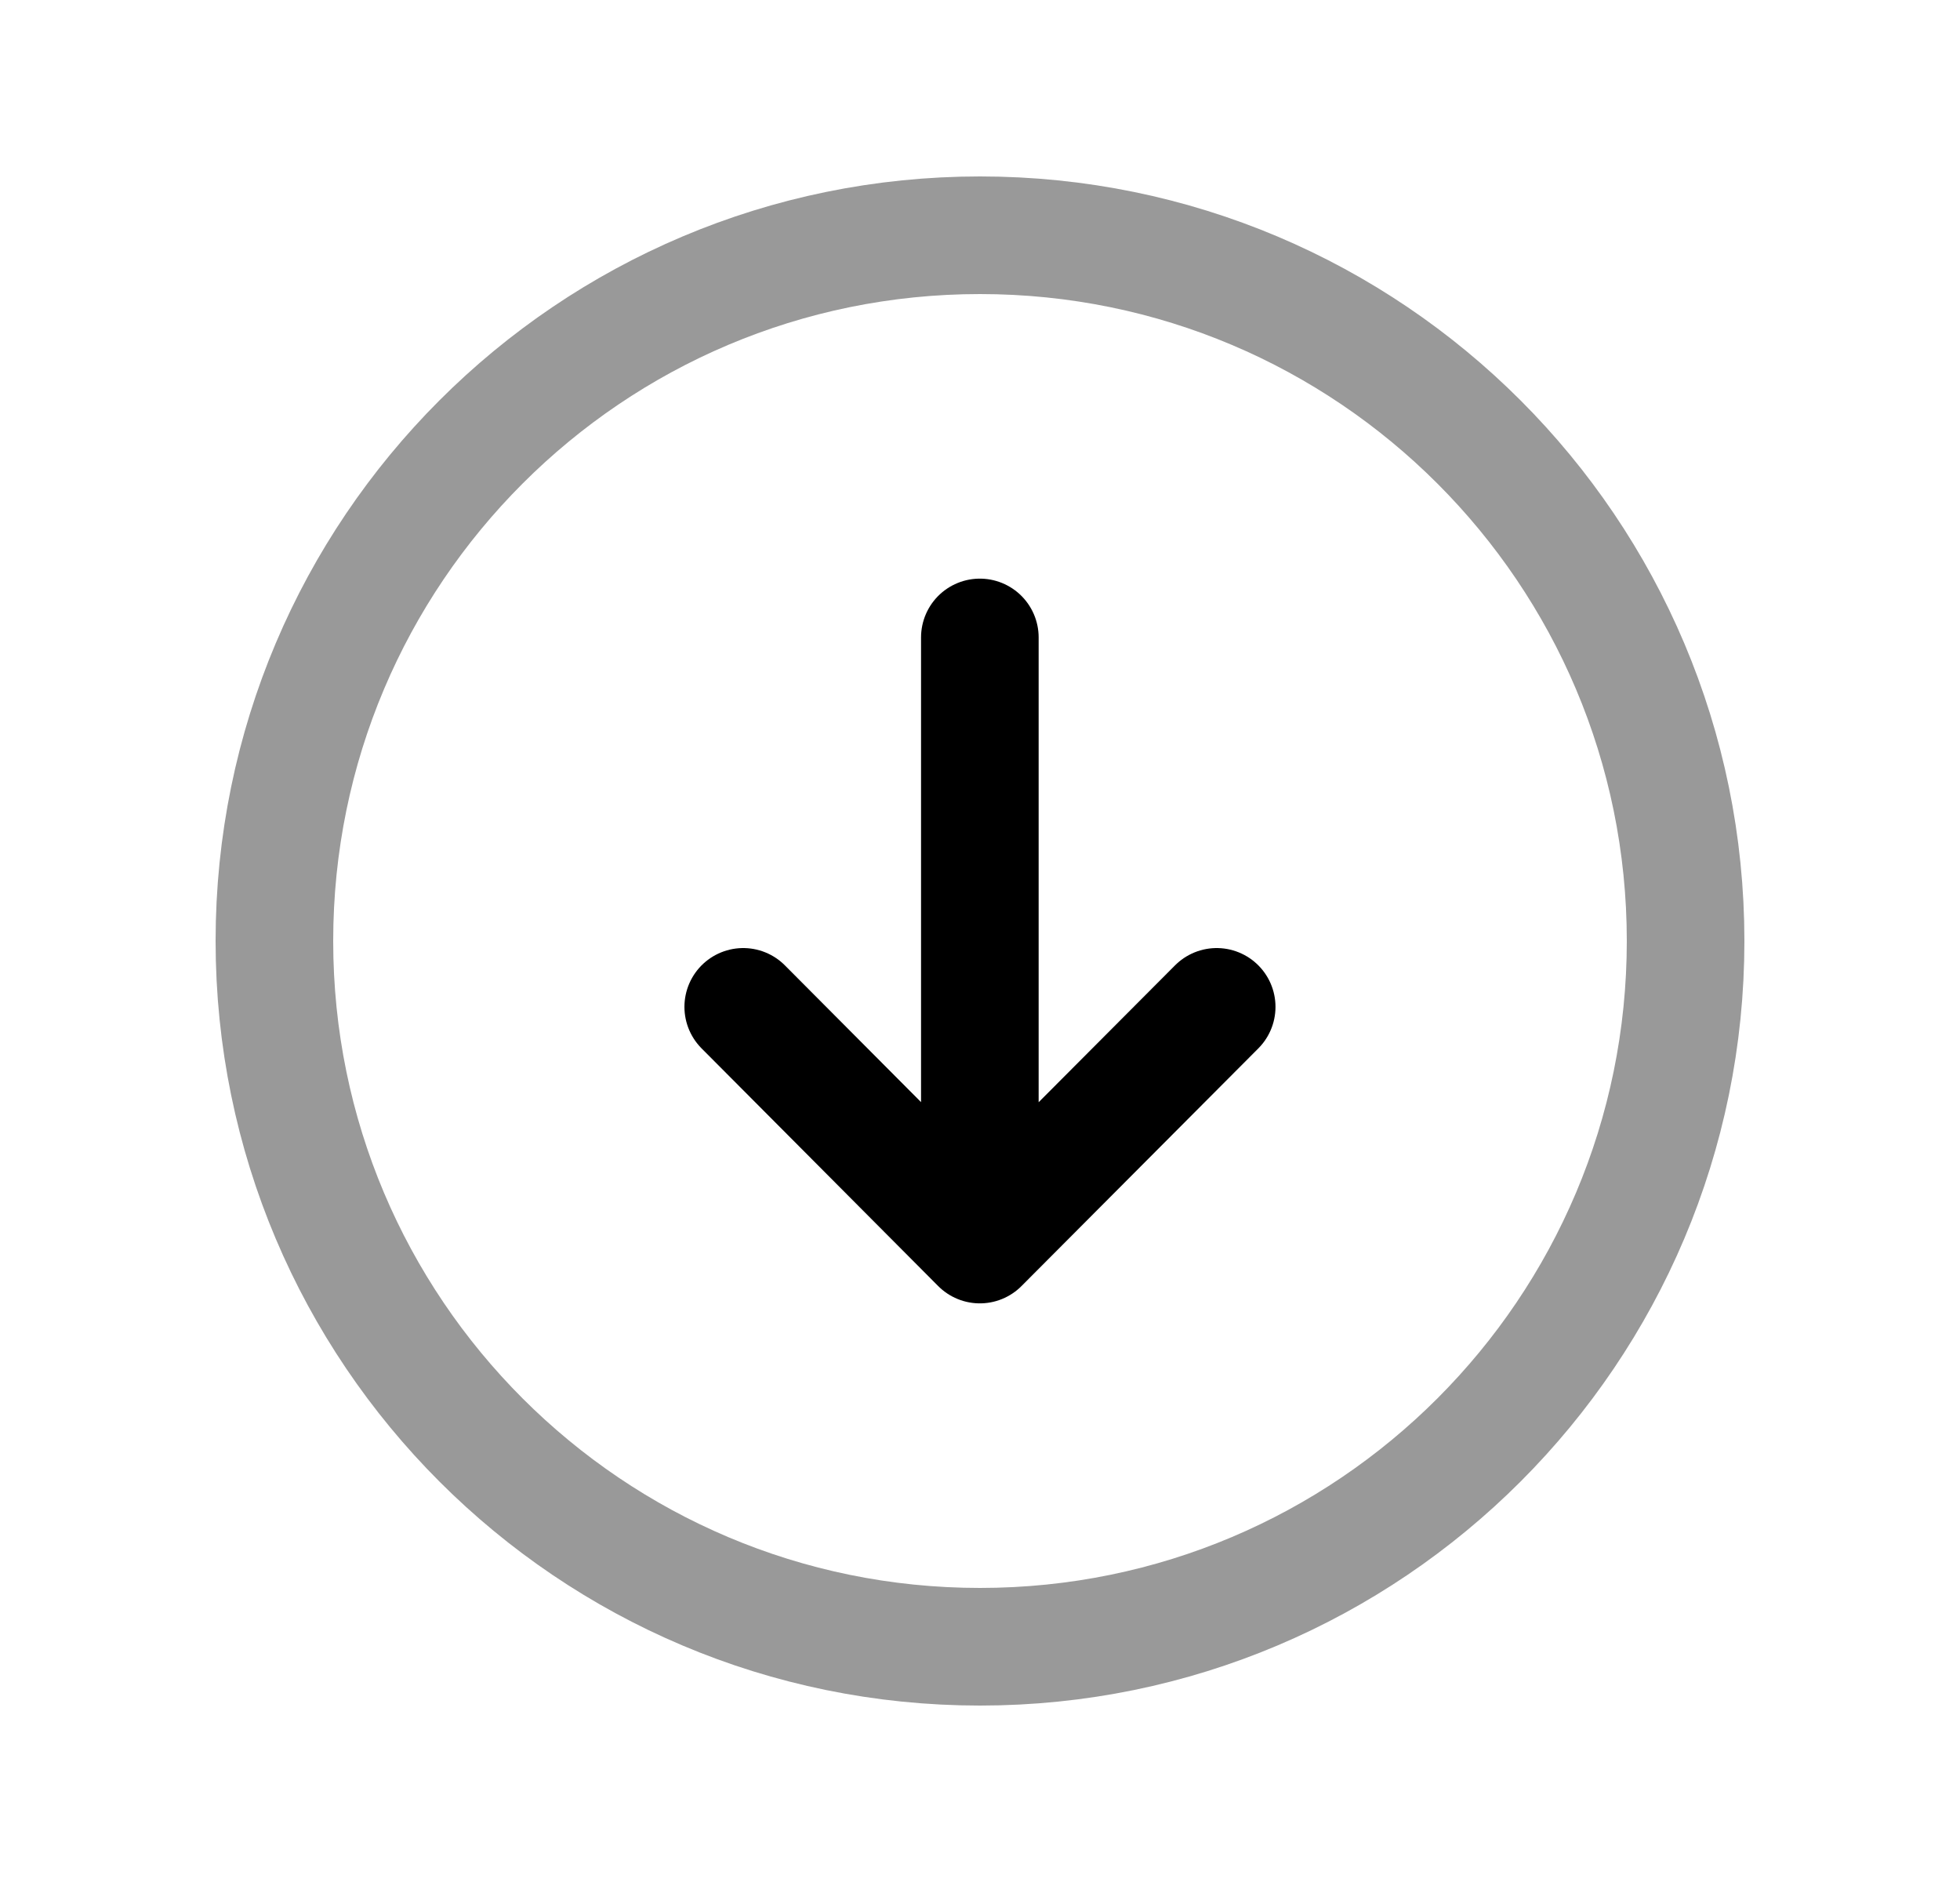 <svg width="25" height="24" viewBox="0 0 25 24" fill="none" xmlns="http://www.w3.org/2000/svg">
<path opacity="0.4" d="M12.5 21C7.529 21 3.5 16.97 3.5 12C3.5 7.029 7.529 3 12.5 3C17.471 3 21.5 7.029 21.5 12C21.5 16.97 17.471 21 12.5 21Z" stroke="black" stroke-width="1.5" stroke-linecap="round" stroke-linejoin="round"/>
<path d="M12.498 15.871V8.129M12.498 15.871L15.519 12.84M12.498 15.871L9.48 12.84" stroke="black" stroke-width="1.5" stroke-linecap="round" stroke-linejoin="round"/>
</svg>